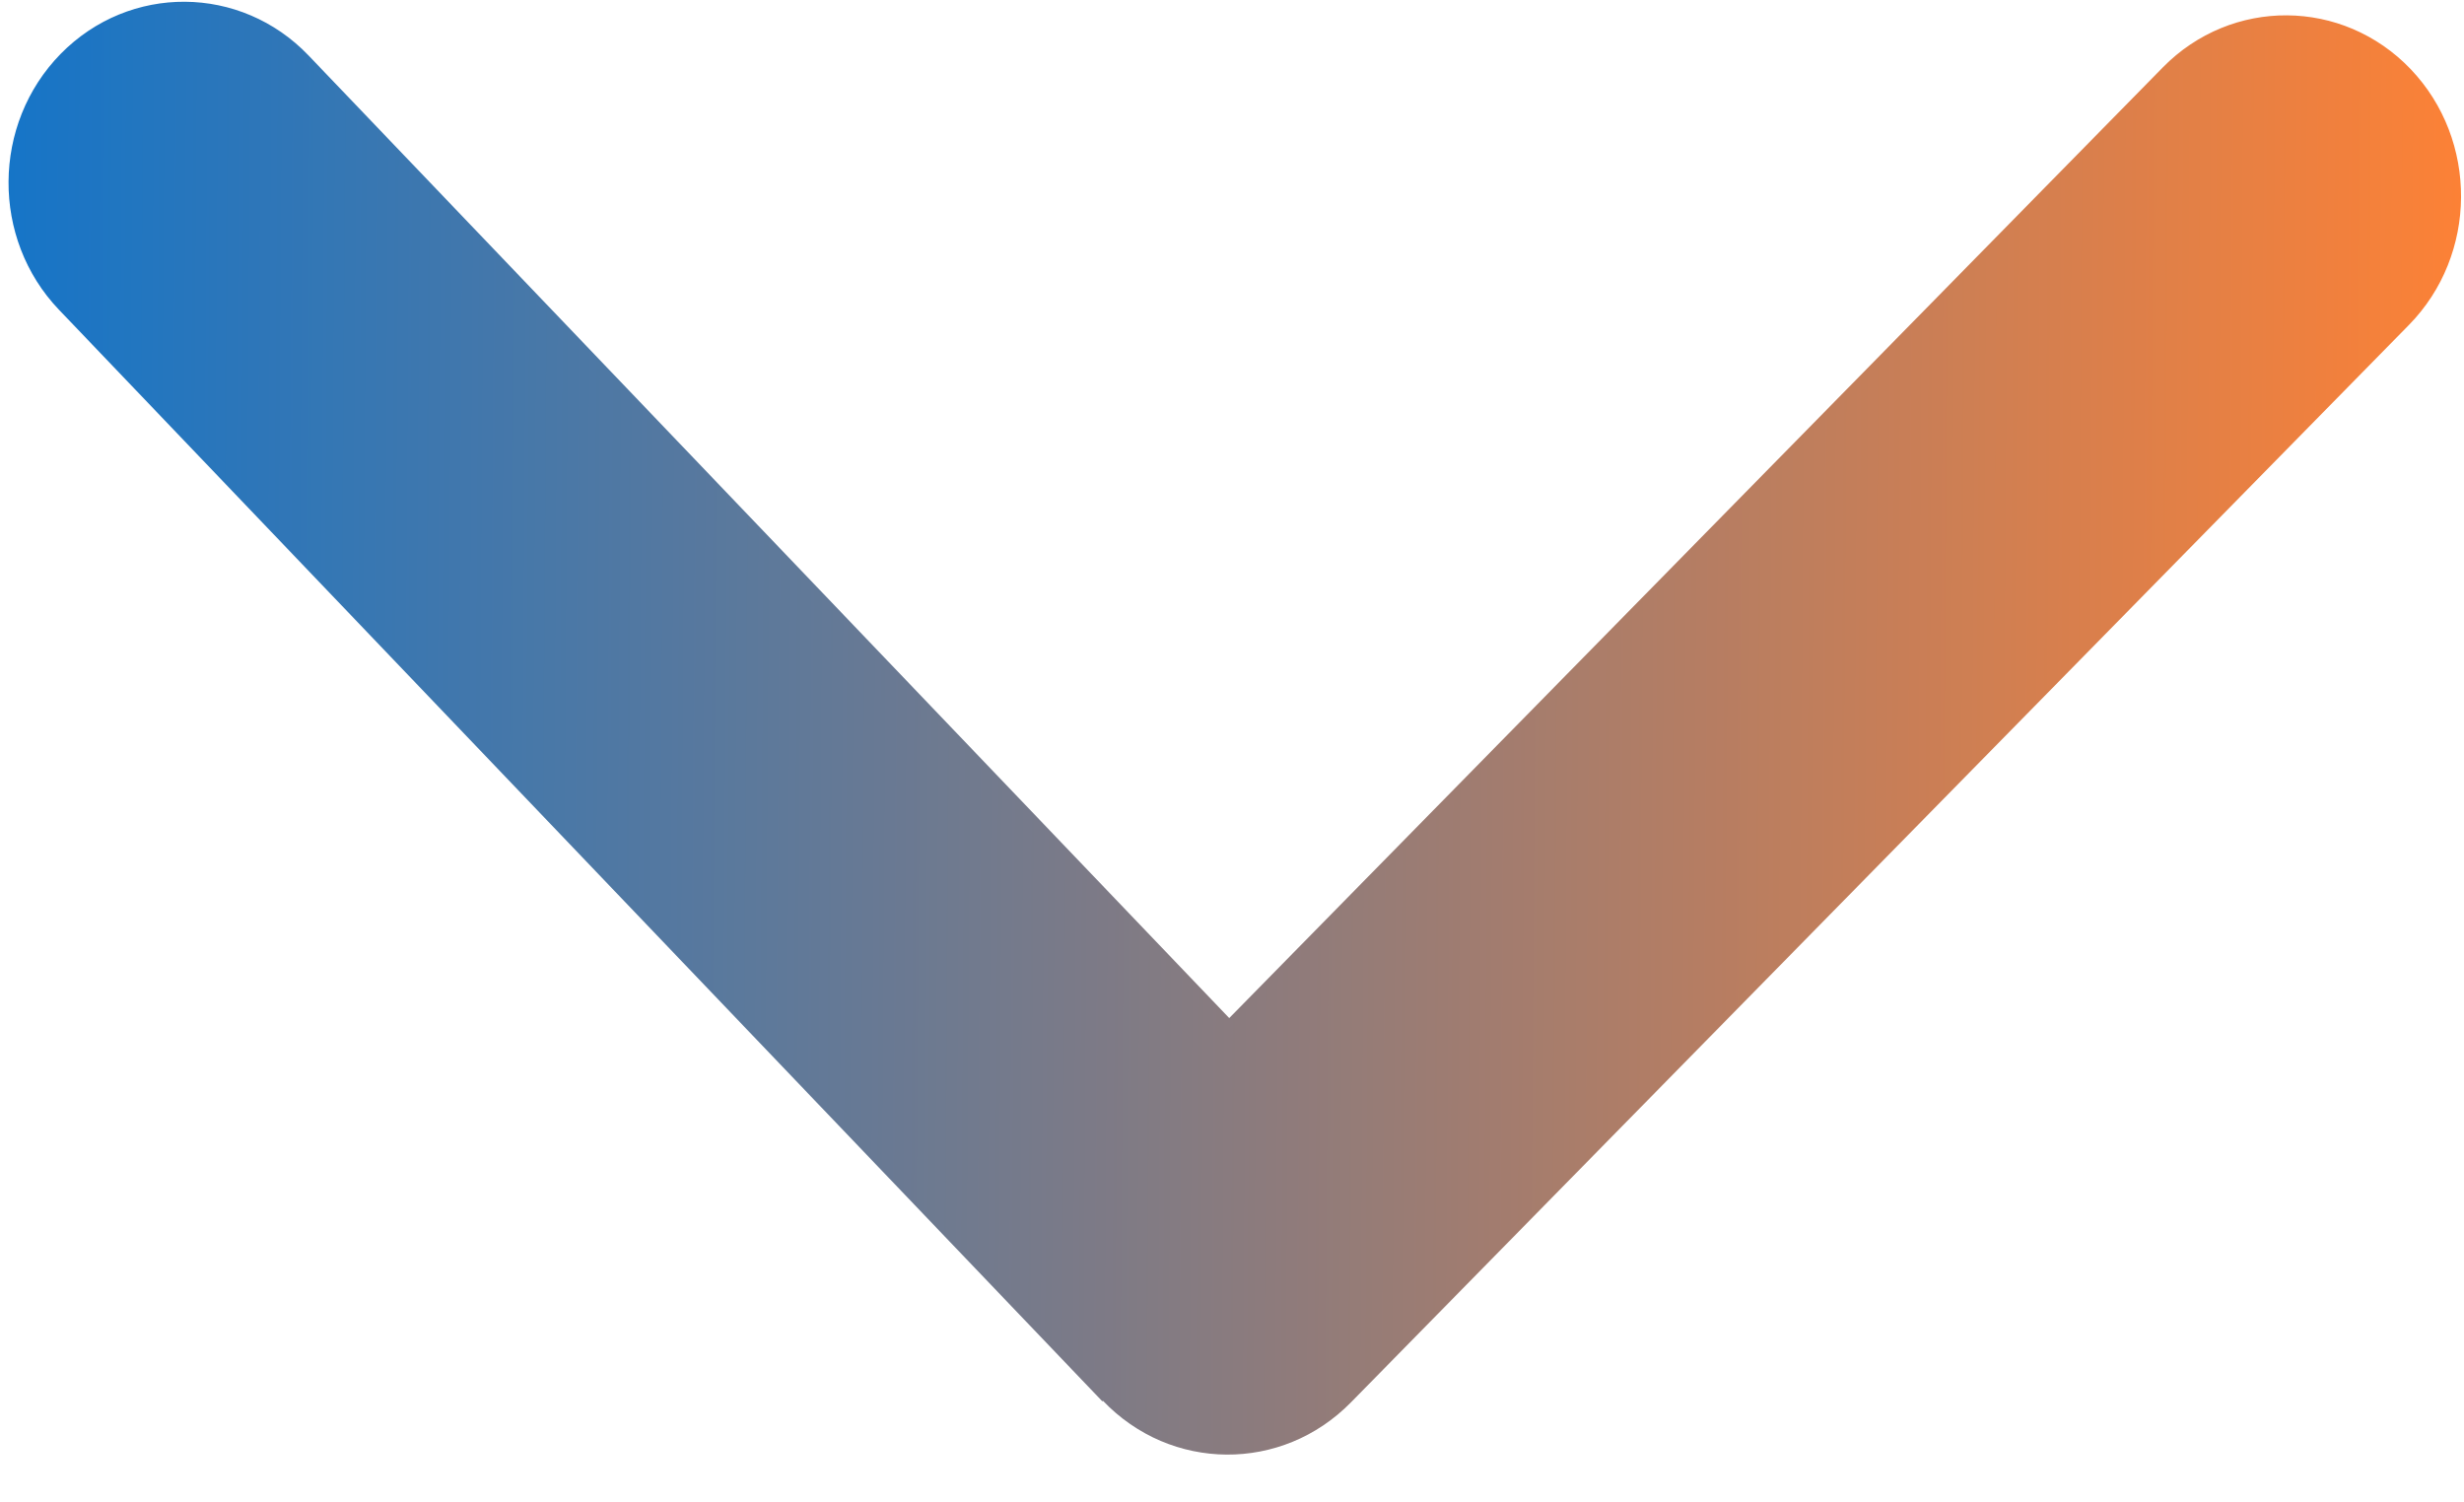 <svg width="41" height="25" viewBox="0 0 41 25" fill="none" xmlns="http://www.w3.org/2000/svg">
<path d="M18.352 23.309C19.483 24.492 21.331 24.505 22.478 23.337L40.083 5.408C41.229 4.241 41.242 2.333 40.112 1.15C38.981 -0.032 37.133 -0.045 35.987 1.123L20.454 16.941L5.135 0.924C4.005 -0.258 2.156 -0.271 1.01 0.896C-0.136 2.064 -0.149 3.972 0.981 5.154L18.343 23.319L18.352 23.309Z" fill="url(#paint0_linear_501_17)"/>
<defs>
<linearGradient id="paint0_linear_501_17" x1="-3.373" y1="-0.024" x2="40.971" y2="0.275" gradientUnits="userSpaceOnUse">
<stop stop-color="#0274D4"/>
<stop offset="1" stop-color="#FC8136"/>
</linearGradient>
</defs>
</svg>
